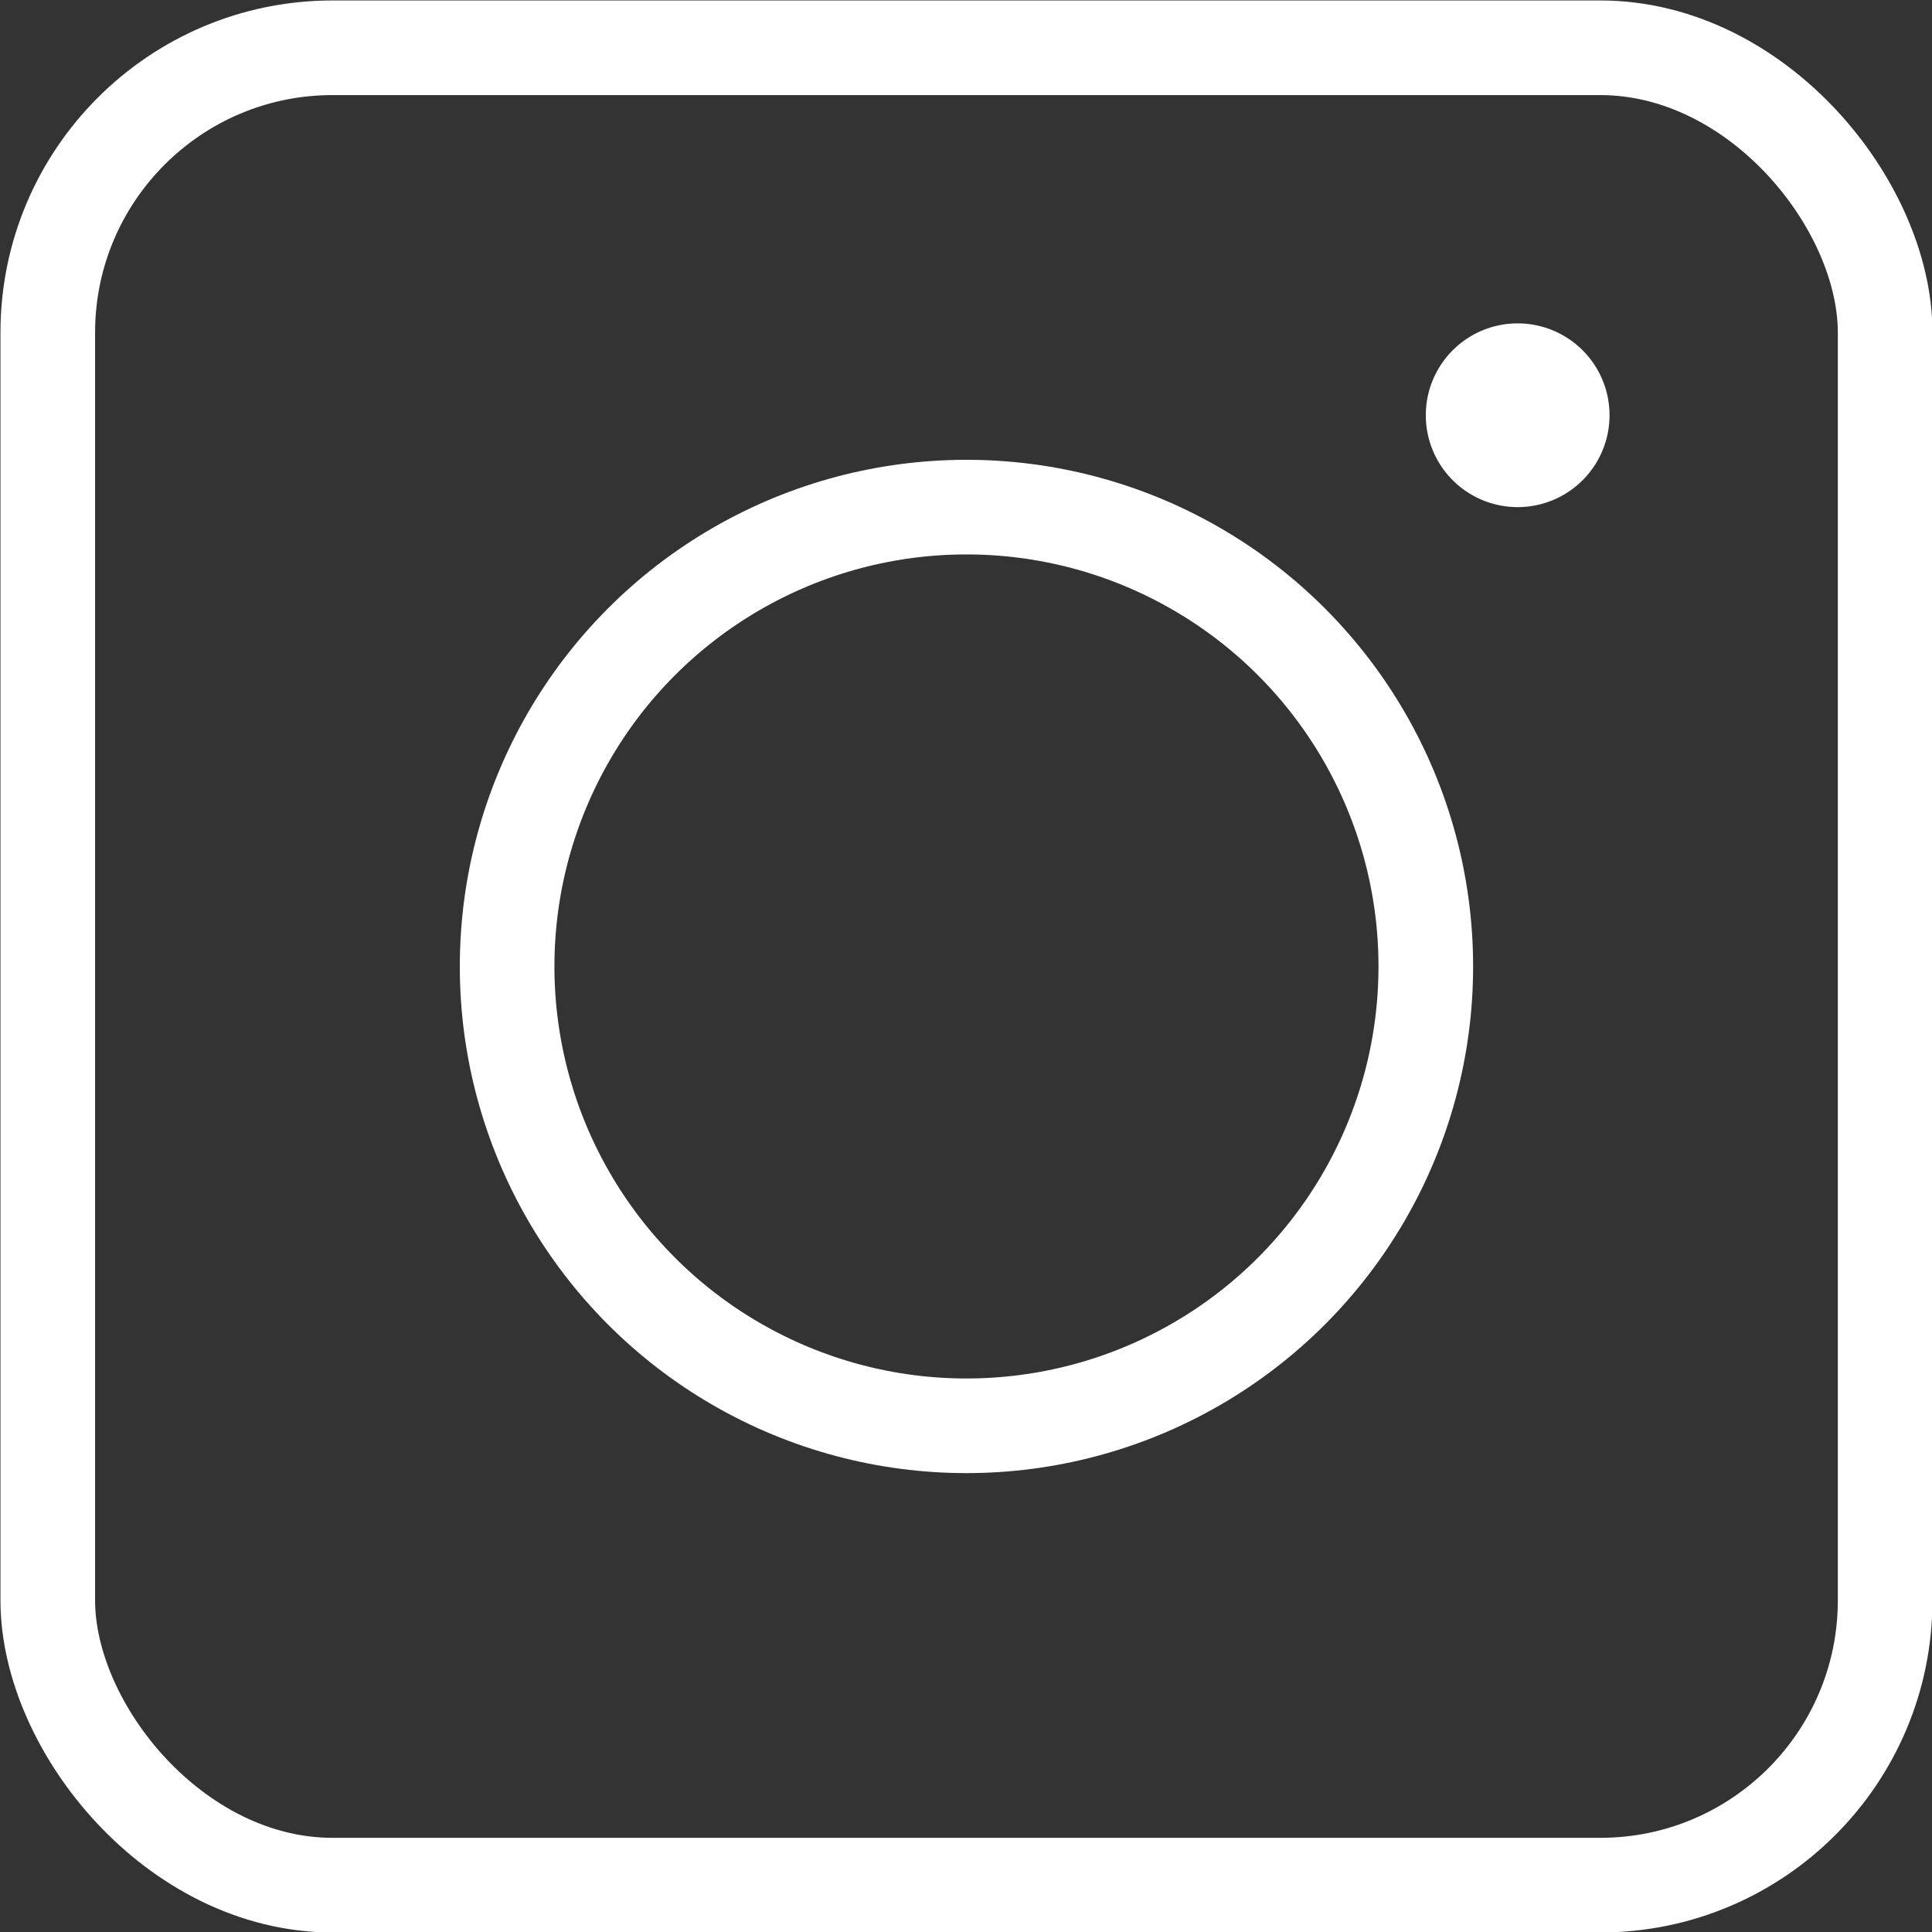<svg xmlns="http://www.w3.org/2000/svg" viewBox="0 0 21.03 21.03"><rect x="0" y="0" width="21.03" height="21.03" fill="#333333" stroke="none"/><defs><style>.cls-1{fill:none;stroke:#fff;stroke-linecap:round;stroke-linejoin:round;stroke-width:1.03px;}.cls-2{fill:#fff;}</style></defs><g id="Layer_2" data-name="Layer 2"><g id="Layer_2-2" data-name="Layer 2"><g id="instagramBtn"><circle class="cls-1" cx="10.52" cy="10.52" r="5"/><rect class="cls-1" x="0.52" y="0.52" width="20" height="20" rx="3.1"/><path class="cls-2" d="M16.52,5.52a1,1,0,0,0,0-2,1,1,0,0,0,0,2Z"/></g></g></g></svg>